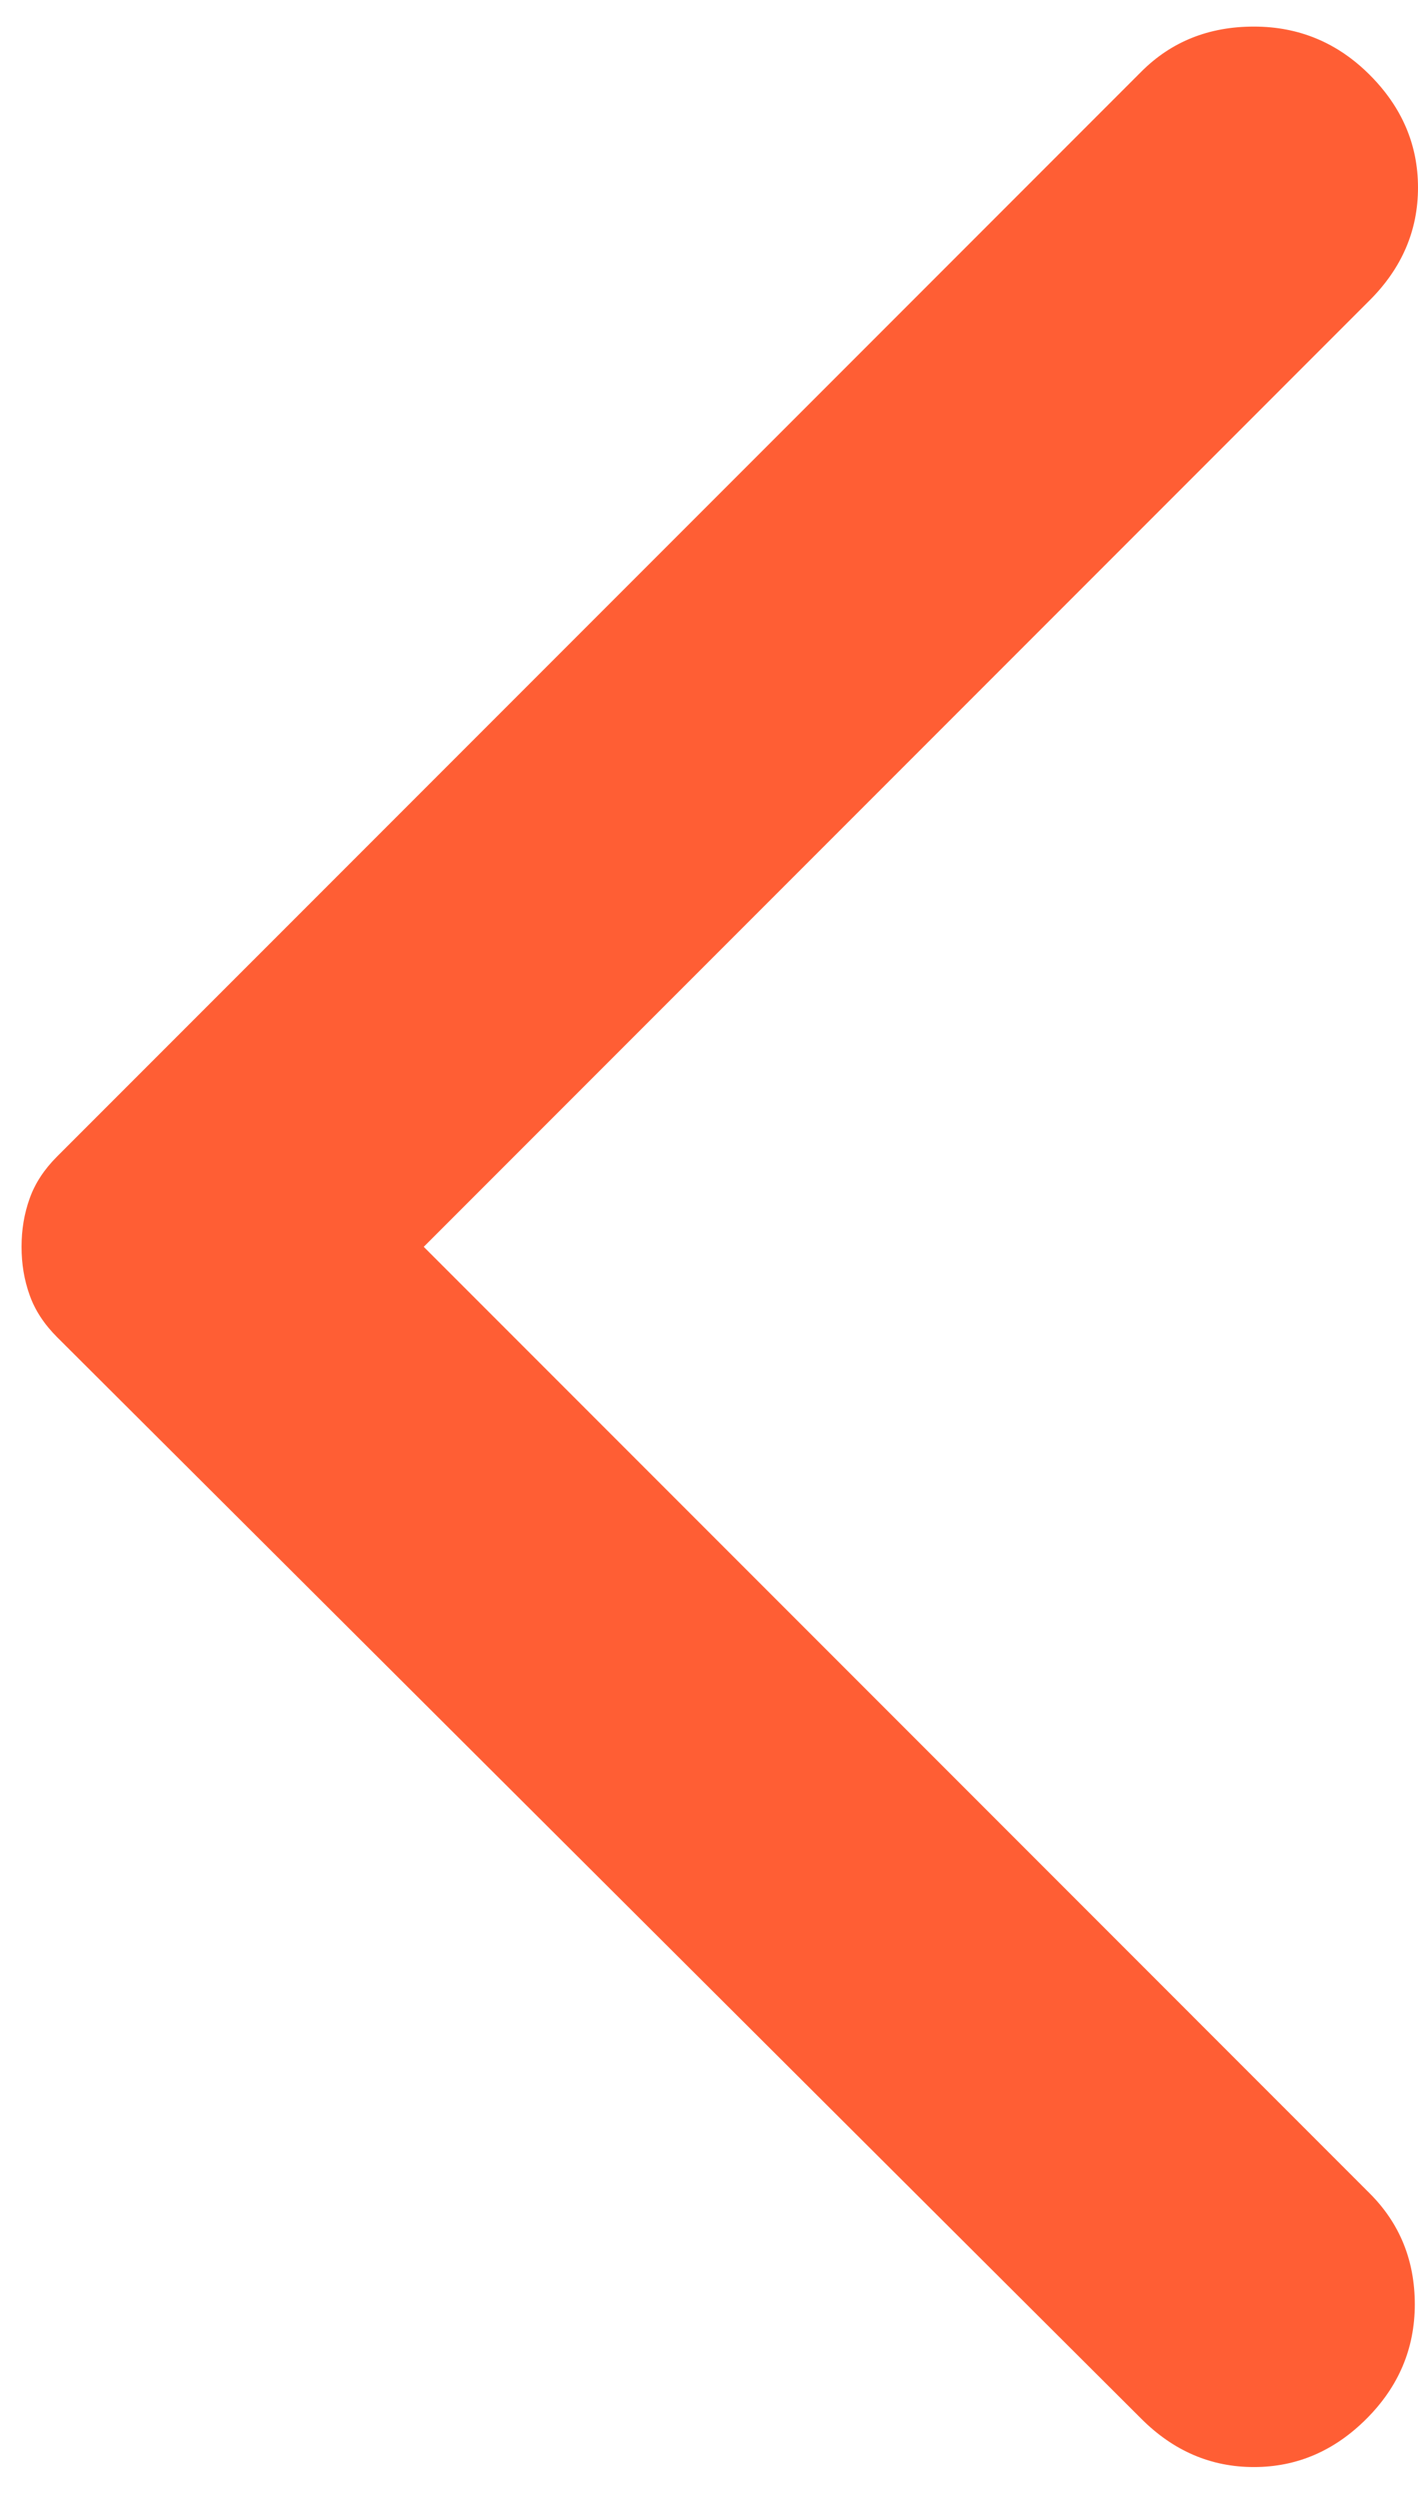 <svg width="42" height="74" viewBox="0 0 42 74" fill="none" xmlns="http://www.w3.org/2000/svg">
<path d="M33.804 71.599L1.686 39.577C1.305 39.195 1.035 38.782 0.878 38.338C0.718 37.893 0.638 37.416 0.638 36.908C0.638 36.4 0.718 35.923 0.878 35.478C1.035 35.034 1.305 34.621 1.686 34.239L33.804 2.122C34.693 1.232 35.805 0.787 37.139 0.787C38.474 0.787 39.617 1.264 40.57 2.217C41.523 3.17 42 4.282 42 5.553C42 6.823 41.523 7.935 40.57 8.888L12.551 36.908L40.57 64.928C41.46 65.817 41.905 66.912 41.905 68.214C41.905 69.517 41.428 70.646 40.475 71.599C39.522 72.552 38.41 73.029 37.139 73.029C35.869 73.029 34.757 72.552 33.804 71.599Z" fill="#FF5E34"/>
</svg>
